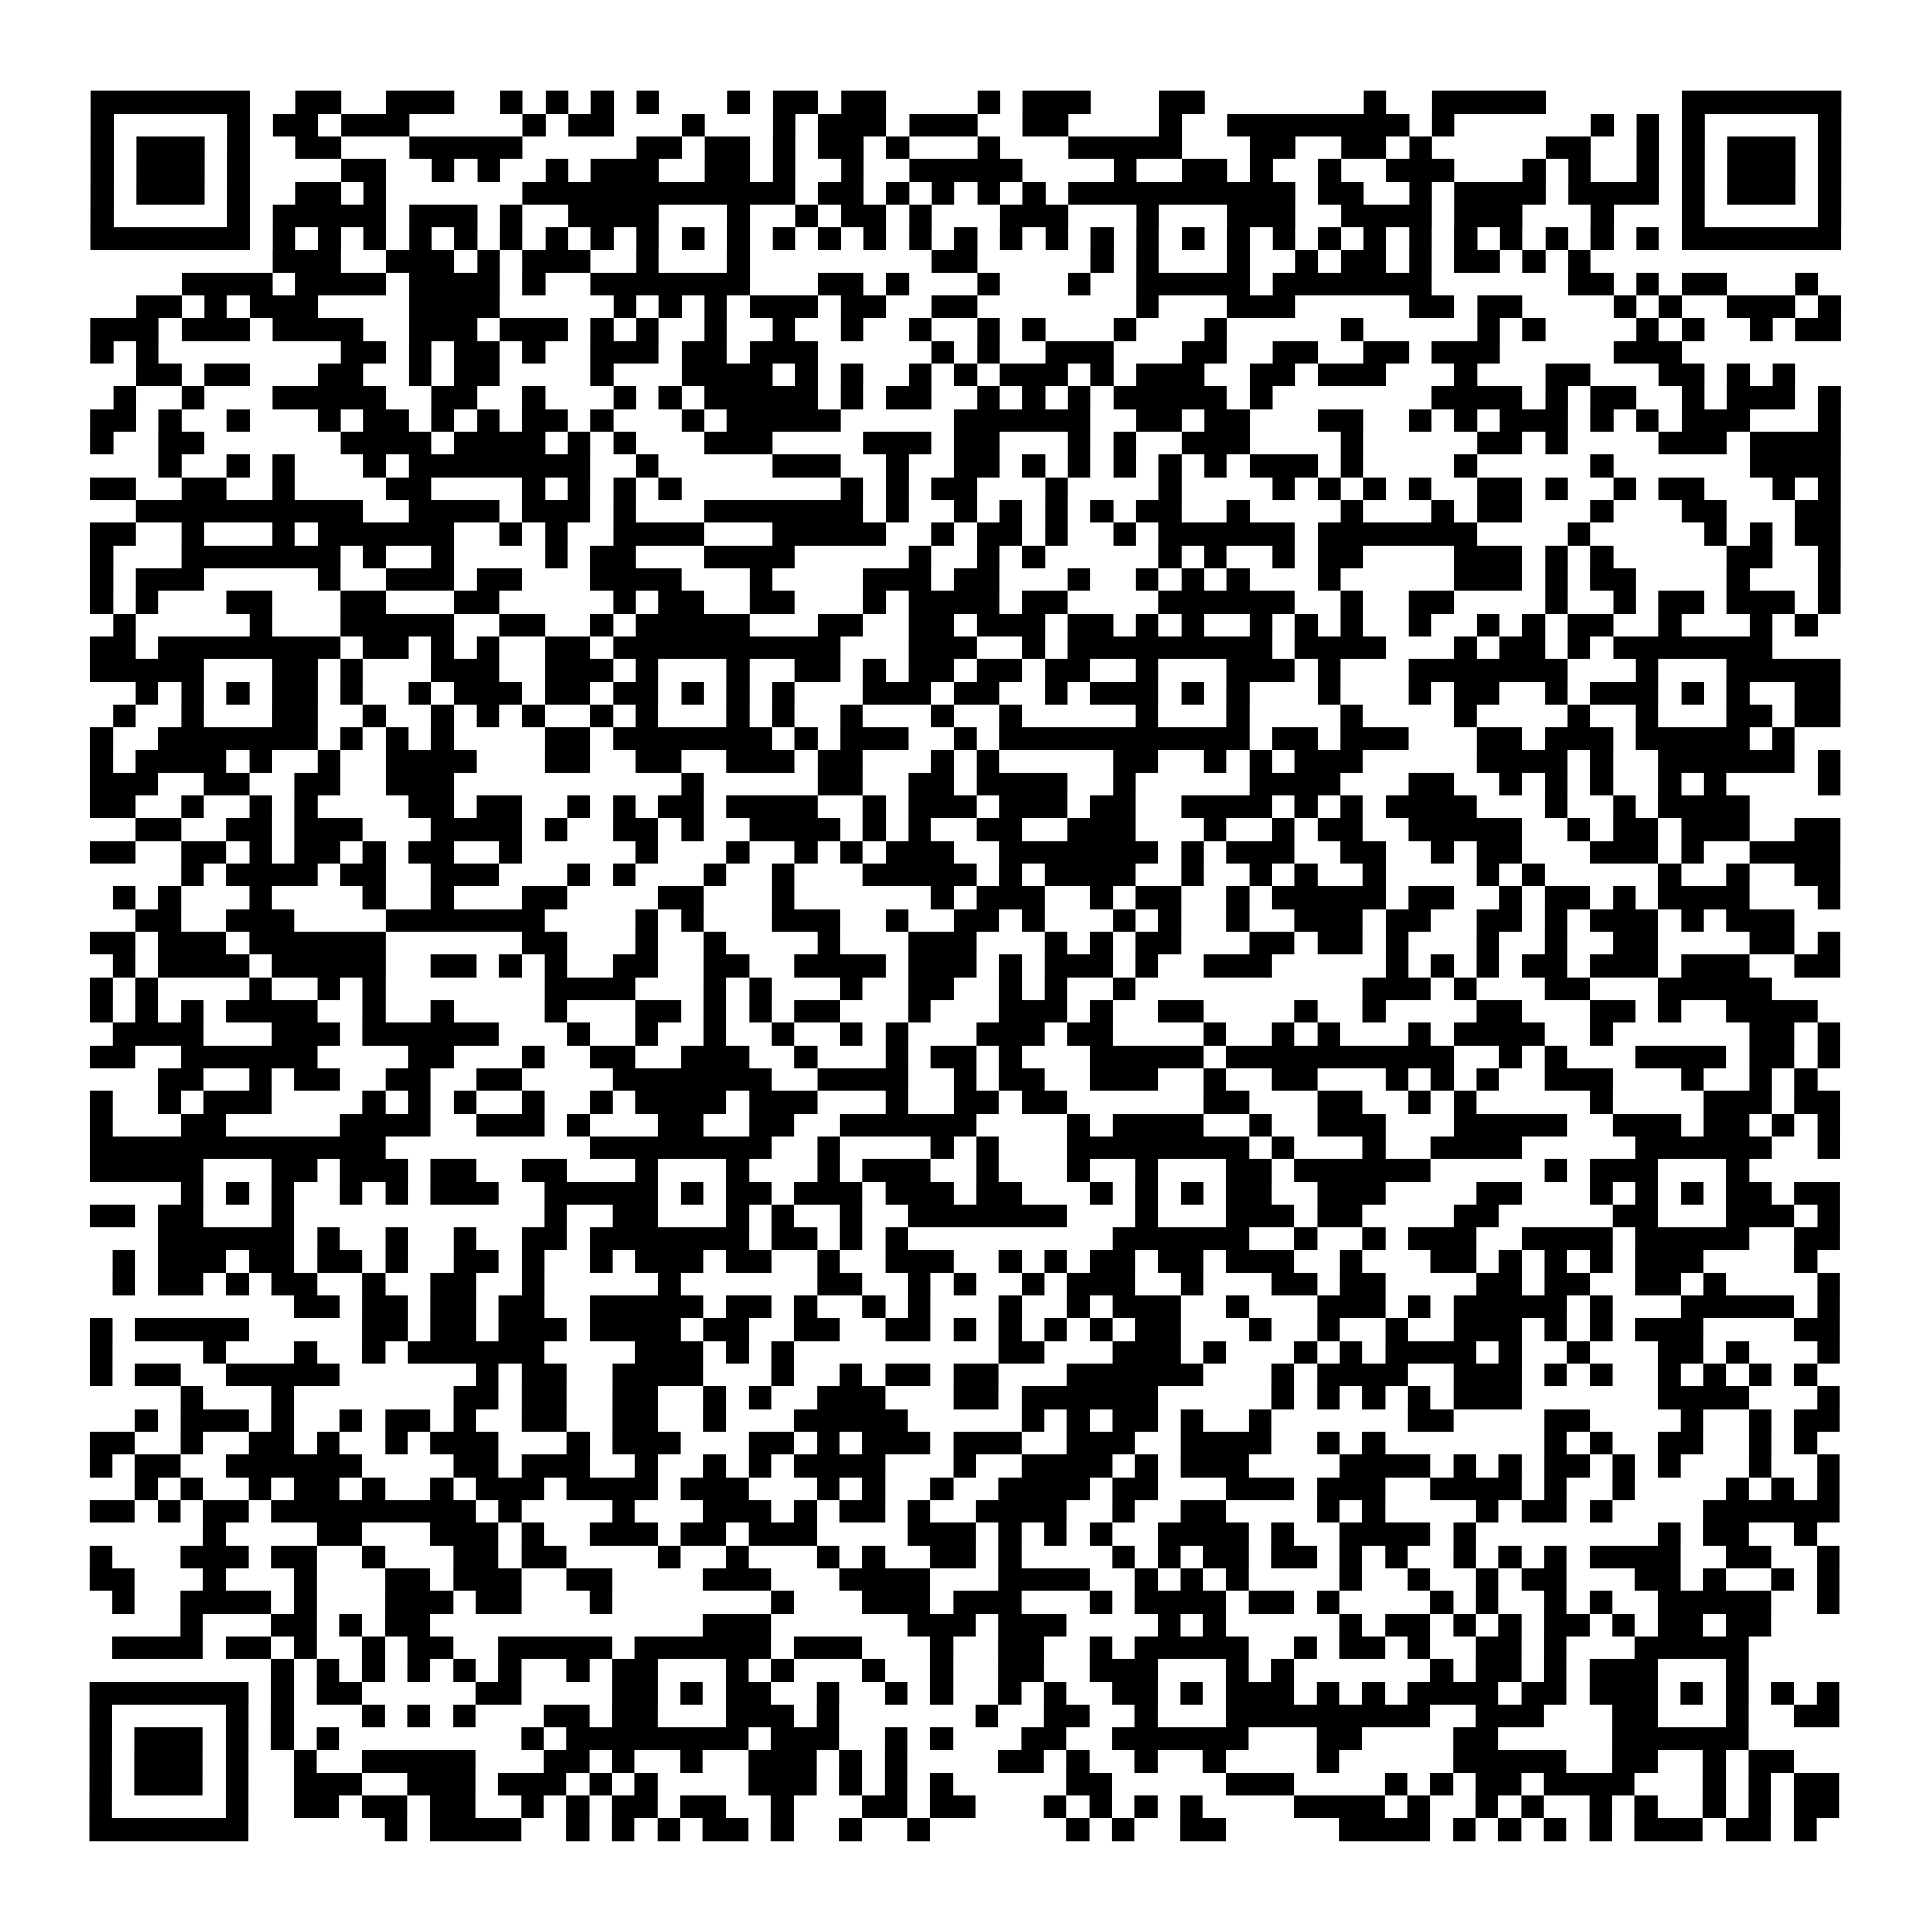 <?xml version="1.0" encoding="UTF-8"?>
<svg xmlns="http://www.w3.org/2000/svg" height="170" width="170" class="pyqrcode"><path transform="scale(2)" stroke="#000" class="pyqrline" d="M4 4.5h7m2 0h2m2 0h3m2 0h1m1 0h1m1 0h1m1 0h1m3 0h1m1 0h2m1 0h2m4 0h1m1 0h3m3 0h2m7 0h1m2 0h5m6 0h7m-77 1h1m5 0h1m1 0h2m1 0h3m5 0h1m1 0h2m3 0h1m3 0h1m1 0h3m1 0h3m2 0h2m4 0h1m2 0h8m1 0h1m6 0h1m1 0h1m1 0h1m5 0h1m-77 1h1m1 0h3m1 0h1m2 0h2m3 0h5m5 0h2m1 0h2m1 0h1m1 0h2m1 0h1m3 0h1m3 0h5m3 0h2m2 0h2m1 0h1m5 0h2m2 0h1m1 0h1m1 0h3m1 0h1m-77 1h1m1 0h3m1 0h1m4 0h2m2 0h1m1 0h1m2 0h1m1 0h3m2 0h2m1 0h1m2 0h1m2 0h5m4 0h1m2 0h2m1 0h1m2 0h1m2 0h3m3 0h1m1 0h1m2 0h1m1 0h1m1 0h3m1 0h1m-77 1h1m1 0h3m1 0h1m2 0h2m1 0h1m6 0h12m1 0h2m1 0h1m1 0h1m1 0h1m1 0h1m1 0h10m1 0h2m2 0h1m1 0h4m1 0h4m1 0h1m1 0h3m1 0h1m-77 1h1m5 0h1m1 0h5m1 0h3m1 0h1m2 0h4m3 0h1m2 0h1m1 0h2m1 0h1m3 0h3m3 0h1m3 0h3m2 0h4m1 0h3m3 0h1m3 0h1m5 0h1m-77 1h7m1 0h1m1 0h1m1 0h1m1 0h1m1 0h1m1 0h1m1 0h1m1 0h1m1 0h1m1 0h1m1 0h1m1 0h1m1 0h1m1 0h1m1 0h1m1 0h1m1 0h1m1 0h1m1 0h1m1 0h1m1 0h1m1 0h1m1 0h1m1 0h1m1 0h1m1 0h1m1 0h1m1 0h1m1 0h1m1 0h1m1 0h1m1 0h7m-69 1h3m2 0h3m1 0h1m1 0h3m2 0h1m3 0h1m8 0h2m5 0h1m1 0h1m3 0h1m2 0h1m1 0h2m1 0h1m1 0h2m1 0h1m1 0h1m-62 1h4m1 0h4m1 0h4m1 0h1m2 0h7m3 0h2m1 0h1m3 0h1m3 0h1m2 0h5m1 0h7m6 0h2m1 0h1m1 0h2m3 0h1m-74 1h2m1 0h1m1 0h3m4 0h4m5 0h1m1 0h1m1 0h1m1 0h3m1 0h2m2 0h2m7 0h1m3 0h3m5 0h2m1 0h2m4 0h1m1 0h1m2 0h3m1 0h1m-77 1h3m1 0h3m1 0h4m2 0h3m1 0h3m1 0h1m1 0h1m2 0h1m2 0h1m2 0h1m2 0h1m2 0h1m1 0h1m3 0h1m3 0h1m5 0h1m5 0h1m1 0h1m4 0h1m1 0h1m2 0h1m1 0h2m-77 1h1m1 0h1m8 0h2m1 0h1m1 0h2m1 0h1m2 0h3m1 0h2m1 0h3m5 0h1m1 0h1m2 0h3m3 0h2m2 0h2m2 0h2m1 0h3m5 0h3m-68 1h2m1 0h2m3 0h2m2 0h1m1 0h2m4 0h1m3 0h4m1 0h1m1 0h1m2 0h1m1 0h1m1 0h3m1 0h1m1 0h3m2 0h2m1 0h3m3 0h1m3 0h2m3 0h2m1 0h1m1 0h1m-74 1h1m2 0h1m3 0h5m2 0h2m2 0h1m3 0h1m1 0h1m1 0h5m1 0h1m1 0h2m2 0h1m1 0h1m1 0h1m1 0h5m1 0h1m7 0h4m1 0h1m1 0h2m2 0h1m1 0h3m1 0h1m-77 1h2m1 0h1m2 0h1m3 0h1m1 0h2m1 0h1m1 0h1m1 0h2m1 0h1m3 0h1m1 0h5m5 0h6m2 0h2m1 0h2m3 0h2m2 0h1m1 0h1m1 0h3m1 0h1m1 0h1m1 0h3m3 0h1m-77 1h1m2 0h2m6 0h4m1 0h4m1 0h1m1 0h1m3 0h3m4 0h3m1 0h2m3 0h1m1 0h1m2 0h3m4 0h1m5 0h2m1 0h1m4 0h3m1 0h4m-74 1h1m2 0h1m1 0h1m3 0h1m1 0h8m2 0h1m5 0h3m2 0h1m2 0h2m1 0h1m1 0h1m1 0h1m1 0h1m1 0h1m1 0h3m1 0h1m4 0h1m5 0h1m6 0h4m-77 1h2m2 0h2m2 0h1m4 0h2m4 0h1m1 0h1m1 0h1m1 0h1m7 0h1m1 0h1m1 0h2m3 0h1m4 0h1m4 0h1m1 0h1m1 0h1m1 0h1m2 0h2m1 0h1m2 0h1m1 0h2m3 0h1m1 0h1m-75 1h10m2 0h4m1 0h3m1 0h1m3 0h7m1 0h1m2 0h1m1 0h1m1 0h1m1 0h1m1 0h2m2 0h1m4 0h1m3 0h1m1 0h2m3 0h1m3 0h2m3 0h2m-77 1h2m2 0h1m3 0h1m1 0h6m2 0h1m1 0h1m2 0h4m3 0h5m2 0h1m1 0h2m1 0h1m2 0h1m1 0h6m1 0h7m4 0h1m5 0h1m1 0h1m1 0h2m-77 1h1m3 0h7m1 0h1m2 0h1m4 0h1m1 0h2m3 0h4m5 0h1m2 0h1m1 0h1m5 0h1m1 0h1m2 0h1m1 0h2m4 0h3m1 0h1m1 0h1m5 0h2m2 0h1m-77 1h1m1 0h3m5 0h1m2 0h3m1 0h2m3 0h4m3 0h1m4 0h3m1 0h2m3 0h1m2 0h1m1 0h1m1 0h1m3 0h1m5 0h3m1 0h1m1 0h2m4 0h1m3 0h1m-77 1h1m1 0h1m3 0h2m3 0h2m3 0h2m5 0h1m1 0h2m2 0h2m3 0h1m1 0h4m1 0h2m4 0h6m2 0h1m2 0h2m4 0h1m2 0h1m1 0h2m1 0h3m1 0h1m-76 1h1m5 0h1m3 0h5m2 0h2m2 0h1m1 0h5m3 0h2m2 0h2m1 0h3m1 0h2m1 0h1m1 0h1m2 0h1m1 0h1m1 0h1m2 0h1m2 0h1m1 0h1m1 0h2m2 0h1m3 0h1m1 0h1m-76 1h2m1 0h8m1 0h2m1 0h1m1 0h1m2 0h2m1 0h10m3 0h3m2 0h1m1 0h9m1 0h4m3 0h1m1 0h2m1 0h1m1 0h7m-74 1h5m3 0h2m1 0h1m3 0h3m2 0h3m1 0h1m3 0h1m2 0h2m1 0h1m1 0h2m1 0h2m1 0h2m2 0h1m3 0h3m1 0h1m3 0h7m3 0h1m3 0h5m-75 1h1m1 0h1m1 0h1m1 0h2m1 0h1m2 0h1m1 0h3m1 0h2m1 0h2m1 0h1m1 0h1m1 0h1m3 0h3m1 0h2m2 0h1m1 0h3m1 0h1m1 0h1m3 0h1m3 0h1m1 0h2m2 0h1m1 0h3m1 0h1m1 0h1m2 0h2m-76 1h1m2 0h1m3 0h2m2 0h1m2 0h1m1 0h1m1 0h1m2 0h1m1 0h1m3 0h1m1 0h1m2 0h1m3 0h1m2 0h1m5 0h1m3 0h1m4 0h1m4 0h1m4 0h1m2 0h1m3 0h2m1 0h2m-77 1h1m2 0h7m1 0h1m1 0h1m1 0h1m4 0h2m1 0h7m1 0h1m1 0h3m2 0h1m1 0h11m1 0h2m1 0h3m3 0h2m1 0h3m1 0h5m1 0h1m-75 1h1m1 0h4m1 0h1m2 0h1m2 0h4m3 0h2m2 0h2m2 0h3m1 0h2m3 0h1m1 0h1m5 0h2m2 0h1m1 0h1m1 0h3m5 0h4m1 0h1m2 0h6m1 0h1m-77 1h3m2 0h2m2 0h2m2 0h3m10 0h1m5 0h2m2 0h2m1 0h4m2 0h1m5 0h4m3 0h2m2 0h1m1 0h1m1 0h1m2 0h1m1 0h1m4 0h1m-77 1h2m2 0h1m2 0h1m1 0h1m4 0h2m1 0h2m2 0h1m1 0h1m1 0h2m1 0h4m2 0h1m1 0h3m1 0h3m1 0h2m2 0h4m1 0h1m1 0h1m1 0h4m3 0h1m2 0h1m1 0h4m-71 1h2m2 0h2m1 0h3m3 0h4m1 0h1m2 0h2m1 0h1m2 0h4m1 0h1m1 0h1m2 0h2m2 0h3m3 0h1m2 0h1m1 0h2m2 0h5m2 0h1m1 0h2m1 0h3m2 0h2m-77 1h2m2 0h2m1 0h1m1 0h2m1 0h1m1 0h2m2 0h1m5 0h1m3 0h1m2 0h1m1 0h1m1 0h3m2 0h7m1 0h1m1 0h3m2 0h2m2 0h1m1 0h2m3 0h3m1 0h1m2 0h4m-73 1h1m1 0h4m1 0h2m2 0h3m3 0h1m1 0h1m3 0h1m2 0h1m3 0h5m1 0h1m1 0h4m2 0h1m2 0h1m1 0h1m2 0h1m4 0h1m1 0h1m5 0h1m2 0h1m2 0h2m-76 1h1m1 0h1m3 0h1m4 0h1m2 0h1m3 0h2m4 0h2m3 0h1m6 0h1m1 0h3m2 0h1m1 0h2m2 0h1m1 0h5m1 0h2m2 0h1m1 0h2m1 0h1m1 0h4m3 0h1m-75 1h2m2 0h3m4 0h7m4 0h1m1 0h1m3 0h3m2 0h1m2 0h2m1 0h1m3 0h1m1 0h1m2 0h1m2 0h3m1 0h2m2 0h2m1 0h1m1 0h3m1 0h1m1 0h3m-75 1h2m1 0h3m1 0h6m6 0h2m3 0h1m2 0h1m4 0h1m3 0h3m3 0h1m1 0h1m1 0h2m3 0h2m1 0h2m1 0h1m3 0h1m2 0h1m2 0h2m4 0h2m1 0h1m-76 1h1m1 0h4m1 0h5m2 0h2m1 0h1m1 0h1m2 0h2m2 0h2m2 0h4m1 0h3m1 0h1m1 0h3m1 0h1m2 0h3m5 0h1m1 0h1m1 0h1m1 0h2m1 0h3m1 0h3m2 0h2m-77 1h1m1 0h1m4 0h1m2 0h1m1 0h1m7 0h4m3 0h1m1 0h1m3 0h1m2 0h2m2 0h1m1 0h1m2 0h1m10 0h3m1 0h1m3 0h2m3 0h5m-74 1h1m1 0h1m1 0h1m1 0h4m2 0h1m2 0h1m4 0h1m3 0h2m1 0h1m1 0h1m1 0h2m3 0h1m3 0h3m1 0h1m2 0h2m4 0h1m2 0h1m4 0h2m3 0h2m1 0h1m2 0h4m-75 1h4m3 0h3m1 0h6m3 0h1m2 0h1m2 0h1m2 0h1m2 0h1m1 0h1m3 0h3m1 0h2m4 0h1m2 0h1m1 0h1m3 0h1m1 0h4m2 0h1m6 0h2m1 0h1m-77 1h2m2 0h6m4 0h2m3 0h1m2 0h2m2 0h3m2 0h1m3 0h1m1 0h2m1 0h1m3 0h5m1 0h10m2 0h1m1 0h1m3 0h4m1 0h2m1 0h1m-74 1h2m2 0h1m1 0h2m2 0h2m2 0h2m4 0h7m2 0h4m2 0h1m1 0h2m2 0h3m2 0h1m2 0h2m3 0h1m1 0h1m1 0h1m2 0h3m3 0h1m2 0h1m1 0h1m-76 1h1m2 0h1m1 0h3m4 0h1m1 0h1m1 0h1m2 0h1m2 0h1m1 0h4m1 0h3m3 0h1m2 0h2m1 0h2m6 0h2m3 0h2m2 0h1m1 0h1m5 0h1m4 0h3m1 0h2m-77 1h1m3 0h2m5 0h4m2 0h3m1 0h1m3 0h2m2 0h2m2 0h6m4 0h1m1 0h4m2 0h1m2 0h3m3 0h5m2 0h3m1 0h2m1 0h1m1 0h1m-77 1h13m9 0h8m2 0h1m4 0h1m1 0h1m3 0h8m1 0h1m3 0h1m2 0h4m5 0h6m2 0h1m-77 1h5m3 0h2m1 0h3m1 0h2m2 0h2m3 0h1m3 0h1m3 0h1m1 0h3m2 0h1m3 0h1m2 0h1m3 0h2m1 0h6m5 0h1m1 0h3m3 0h1m-69 1h1m1 0h1m1 0h1m2 0h1m1 0h1m1 0h3m2 0h5m1 0h1m1 0h2m1 0h3m1 0h3m1 0h2m3 0h1m1 0h1m1 0h1m1 0h2m2 0h3m4 0h2m3 0h1m1 0h1m1 0h1m1 0h2m1 0h2m-77 1h2m1 0h2m3 0h1m11 0h1m2 0h2m3 0h1m1 0h1m2 0h1m2 0h7m3 0h1m3 0h3m1 0h2m4 0h2m5 0h2m3 0h3m1 0h1m-74 1h6m1 0h1m2 0h1m2 0h1m2 0h2m1 0h7m1 0h2m1 0h1m1 0h1m9 0h6m2 0h1m2 0h1m1 0h3m2 0h4m1 0h5m2 0h2m-76 1h1m1 0h3m1 0h2m1 0h2m1 0h1m2 0h2m1 0h1m2 0h1m1 0h3m1 0h2m2 0h1m2 0h3m2 0h1m1 0h1m1 0h2m1 0h2m1 0h3m2 0h1m3 0h2m1 0h1m1 0h1m1 0h1m1 0h3m4 0h1m-75 1h1m1 0h2m1 0h1m1 0h2m2 0h1m2 0h2m2 0h1m5 0h1m6 0h2m2 0h1m1 0h1m2 0h1m1 0h3m2 0h1m3 0h2m1 0h2m4 0h2m1 0h2m2 0h2m1 0h1m4 0h1m-68 1h2m1 0h2m1 0h2m1 0h2m2 0h5m1 0h2m1 0h1m2 0h1m1 0h1m3 0h1m2 0h1m1 0h3m2 0h1m3 0h3m1 0h1m1 0h5m1 0h1m3 0h5m1 0h1m-77 1h1m1 0h5m5 0h2m1 0h2m1 0h3m1 0h4m1 0h2m2 0h2m2 0h2m1 0h1m1 0h1m1 0h1m1 0h1m1 0h2m3 0h1m2 0h1m2 0h1m2 0h3m1 0h1m1 0h1m1 0h3m4 0h2m-77 1h1m4 0h1m3 0h1m2 0h1m1 0h6m4 0h3m1 0h1m1 0h1m9 0h2m3 0h3m1 0h1m3 0h1m1 0h1m1 0h4m1 0h1m2 0h1m3 0h2m1 0h1m3 0h1m-77 1h1m1 0h2m2 0h5m6 0h1m1 0h2m2 0h4m3 0h1m2 0h1m1 0h2m1 0h2m3 0h6m3 0h1m1 0h4m2 0h3m1 0h1m1 0h1m2 0h1m1 0h1m1 0h1m1 0h1m-72 1h1m3 0h1m7 0h2m1 0h2m2 0h2m2 0h1m1 0h1m2 0h3m3 0h2m1 0h6m5 0h1m1 0h1m1 0h1m1 0h1m1 0h3m6 0h4m3 0h1m-75 1h1m1 0h3m1 0h1m2 0h1m1 0h2m1 0h1m2 0h2m2 0h2m2 0h1m3 0h5m5 0h1m1 0h1m1 0h2m1 0h1m2 0h1m6 0h2m4 0h2m4 0h1m2 0h1m1 0h2m-77 1h2m2 0h1m2 0h2m1 0h1m2 0h1m1 0h3m3 0h1m1 0h3m3 0h2m1 0h1m1 0h3m1 0h3m2 0h3m2 0h4m2 0h1m1 0h1m7 0h1m1 0h1m2 0h2m2 0h1m1 0h1m-76 1h1m1 0h2m2 0h6m4 0h2m1 0h3m2 0h1m2 0h1m1 0h1m1 0h4m3 0h1m2 0h4m1 0h1m1 0h3m4 0h4m1 0h1m1 0h1m1 0h2m1 0h1m1 0h1m3 0h1m2 0h1m-75 1h1m1 0h1m2 0h1m1 0h2m1 0h1m2 0h1m1 0h3m1 0h4m1 0h3m3 0h1m1 0h1m2 0h1m2 0h4m1 0h2m3 0h3m1 0h3m2 0h4m1 0h1m2 0h1m4 0h1m1 0h1m1 0h1m-77 1h2m1 0h1m1 0h2m1 0h9m1 0h1m4 0h1m3 0h3m1 0h1m1 0h2m1 0h1m2 0h4m2 0h1m2 0h2m4 0h1m1 0h1m4 0h1m1 0h2m1 0h1m4 0h6m-72 1h1m4 0h2m3 0h3m1 0h1m2 0h3m1 0h2m1 0h3m4 0h3m1 0h1m1 0h1m1 0h1m2 0h4m1 0h1m2 0h4m1 0h1m8 0h1m1 0h2m2 0h1m-76 1h1m3 0h3m1 0h2m2 0h1m3 0h2m1 0h2m4 0h1m2 0h1m3 0h1m1 0h1m2 0h2m1 0h1m4 0h1m1 0h1m1 0h2m1 0h2m1 0h1m1 0h1m2 0h1m1 0h1m1 0h1m1 0h4m2 0h2m2 0h1m-77 1h2m3 0h1m3 0h1m3 0h2m1 0h3m2 0h2m4 0h3m3 0h4m3 0h4m2 0h1m1 0h1m1 0h1m4 0h1m2 0h1m2 0h1m1 0h2m3 0h2m1 0h1m2 0h1m1 0h1m-76 1h1m2 0h4m1 0h1m3 0h3m1 0h2m3 0h1m7 0h1m3 0h3m1 0h3m3 0h1m1 0h4m1 0h2m1 0h1m4 0h1m1 0h1m2 0h1m1 0h1m2 0h5m2 0h1m-73 1h1m3 0h2m1 0h1m1 0h2m12 0h3m6 0h3m1 0h3m4 0h1m1 0h1m5 0h1m1 0h2m1 0h1m1 0h1m1 0h2m1 0h1m1 0h2m1 0h2m-73 1h4m1 0h2m1 0h1m2 0h1m1 0h2m2 0h5m1 0h6m1 0h3m3 0h1m2 0h2m2 0h1m1 0h5m2 0h1m1 0h2m1 0h1m2 0h2m1 0h1m3 0h5m-65 1h1m1 0h1m1 0h1m1 0h1m1 0h1m1 0h1m2 0h1m1 0h2m3 0h1m1 0h1m3 0h1m2 0h1m2 0h2m2 0h3m3 0h1m1 0h1m6 0h1m1 0h2m1 0h1m1 0h3m3 0h1m-73 1h7m1 0h1m1 0h2m5 0h2m4 0h2m1 0h1m1 0h2m2 0h1m2 0h1m1 0h1m2 0h1m1 0h1m2 0h2m1 0h1m1 0h3m1 0h1m1 0h1m1 0h4m1 0h2m1 0h3m1 0h1m1 0h1m1 0h1m1 0h1m-77 1h1m5 0h1m1 0h1m3 0h1m1 0h1m1 0h1m3 0h2m1 0h2m3 0h3m1 0h1m6 0h1m2 0h2m2 0h1m3 0h9m2 0h3m3 0h2m3 0h1m2 0h2m-77 1h1m1 0h3m1 0h1m1 0h1m1 0h1m8 0h1m1 0h8m1 0h3m2 0h1m1 0h1m3 0h2m2 0h6m3 0h2m4 0h2m5 0h6m-73 1h1m1 0h3m1 0h1m2 0h1m2 0h5m3 0h2m1 0h1m2 0h1m2 0h3m1 0h1m1 0h1m4 0h2m1 0h1m2 0h1m2 0h1m4 0h1m5 0h5m2 0h2m2 0h1m1 0h2m-75 1h1m1 0h3m1 0h1m2 0h3m2 0h3m1 0h3m1 0h1m1 0h1m4 0h3m1 0h1m1 0h1m1 0h1m5 0h2m5 0h3m4 0h1m1 0h1m1 0h2m1 0h4m3 0h1m1 0h1m1 0h2m-77 1h1m5 0h1m2 0h2m1 0h2m1 0h2m2 0h1m1 0h1m1 0h2m1 0h2m2 0h1m3 0h2m1 0h2m3 0h1m1 0h1m1 0h1m1 0h1m4 0h4m1 0h1m2 0h1m1 0h1m2 0h1m1 0h1m2 0h1m1 0h1m1 0h2m-77 1h7m6 0h1m1 0h4m2 0h1m1 0h1m1 0h1m1 0h2m1 0h1m2 0h1m2 0h1m6 0h1m1 0h1m2 0h2m5 0h4m1 0h1m1 0h1m1 0h1m1 0h1m1 0h3m1 0h2m1 0h1"/></svg>

